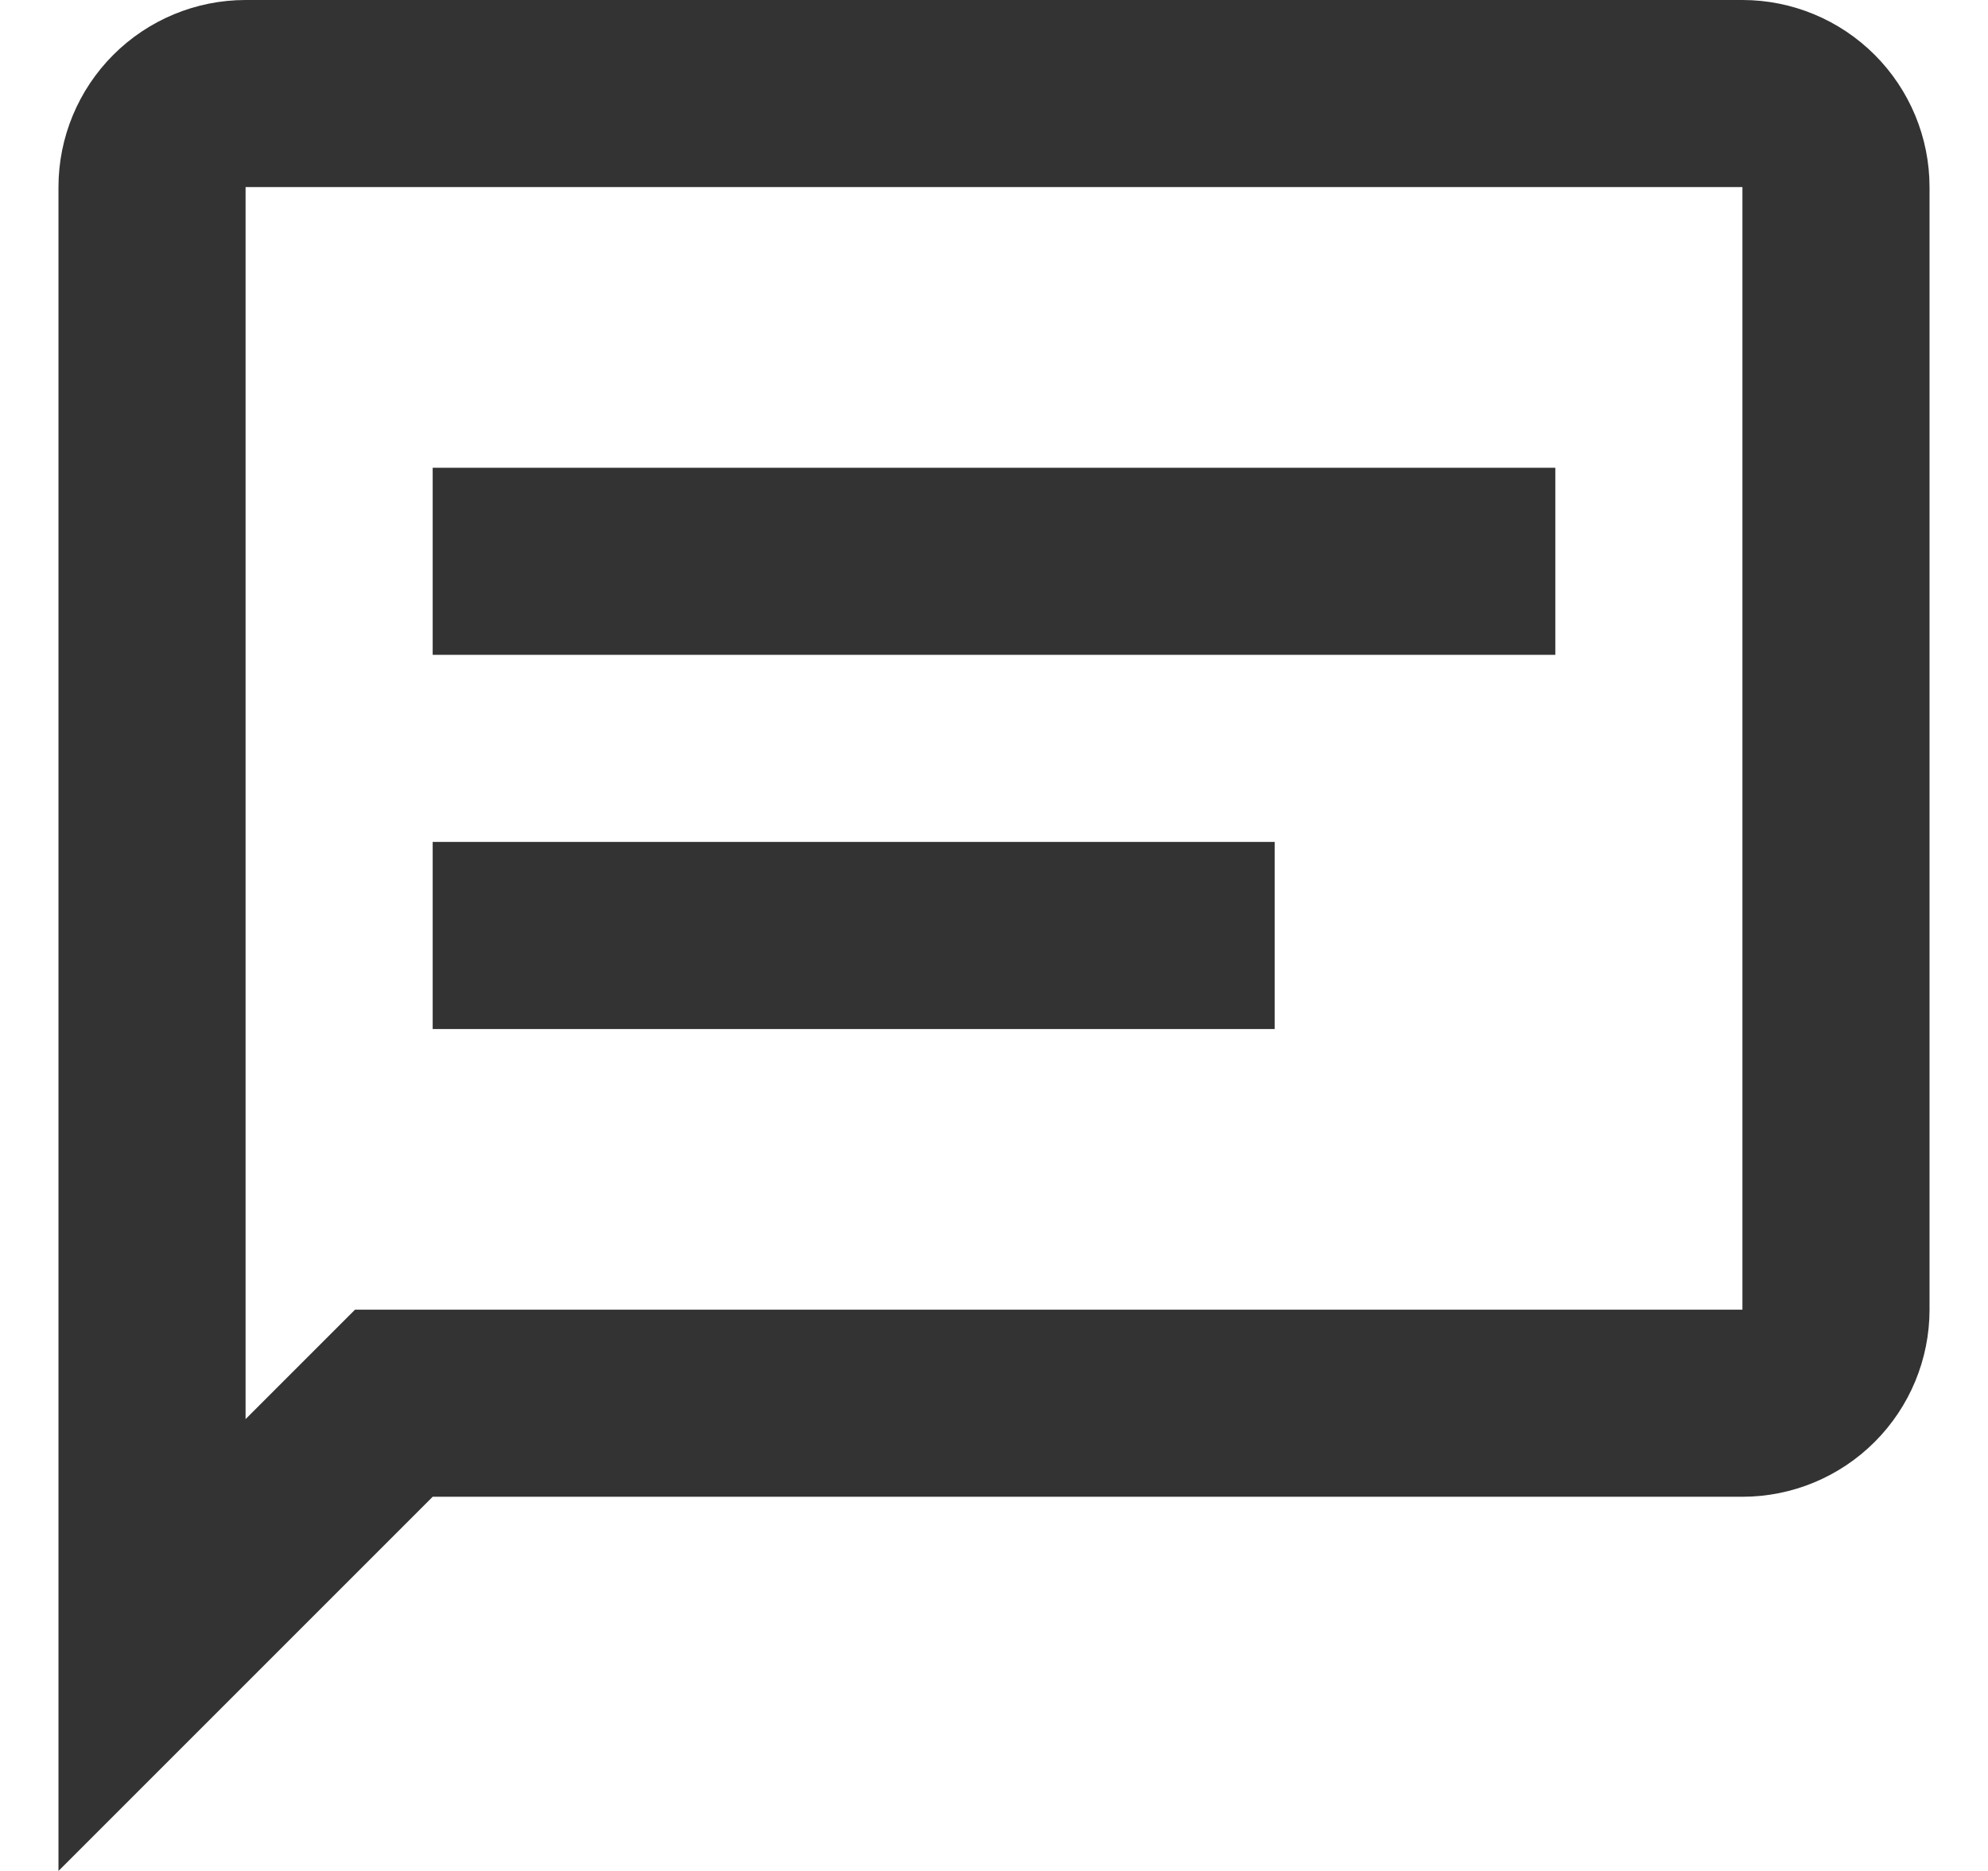 <svg width="17" height="16" viewBox="0 0 17 16" fill="none" xmlns="http://www.w3.org/2000/svg">
<path d="M14.9 0C15.324 0 15.731 0.169 16.031 0.469C16.331 0.769 16.5 1.176 16.5 1.6V11.2C16.5 11.624 16.331 12.031 16.031 12.331C15.731 12.631 15.324 12.8 14.9 12.8H3.7L0.5 16V1.6C0.5 1.176 0.669 0.769 0.969 0.469C1.269 0.169 1.676 0 2.1 0H14.9ZM2.1 1.6V12.136L3.036 11.2H14.9V1.6H2.1ZM3.7 4H13.3V5.6H3.7V4ZM3.7 7.2H10.9V8.8H3.7V7.2Z" fill="#333333"/>
</svg>
